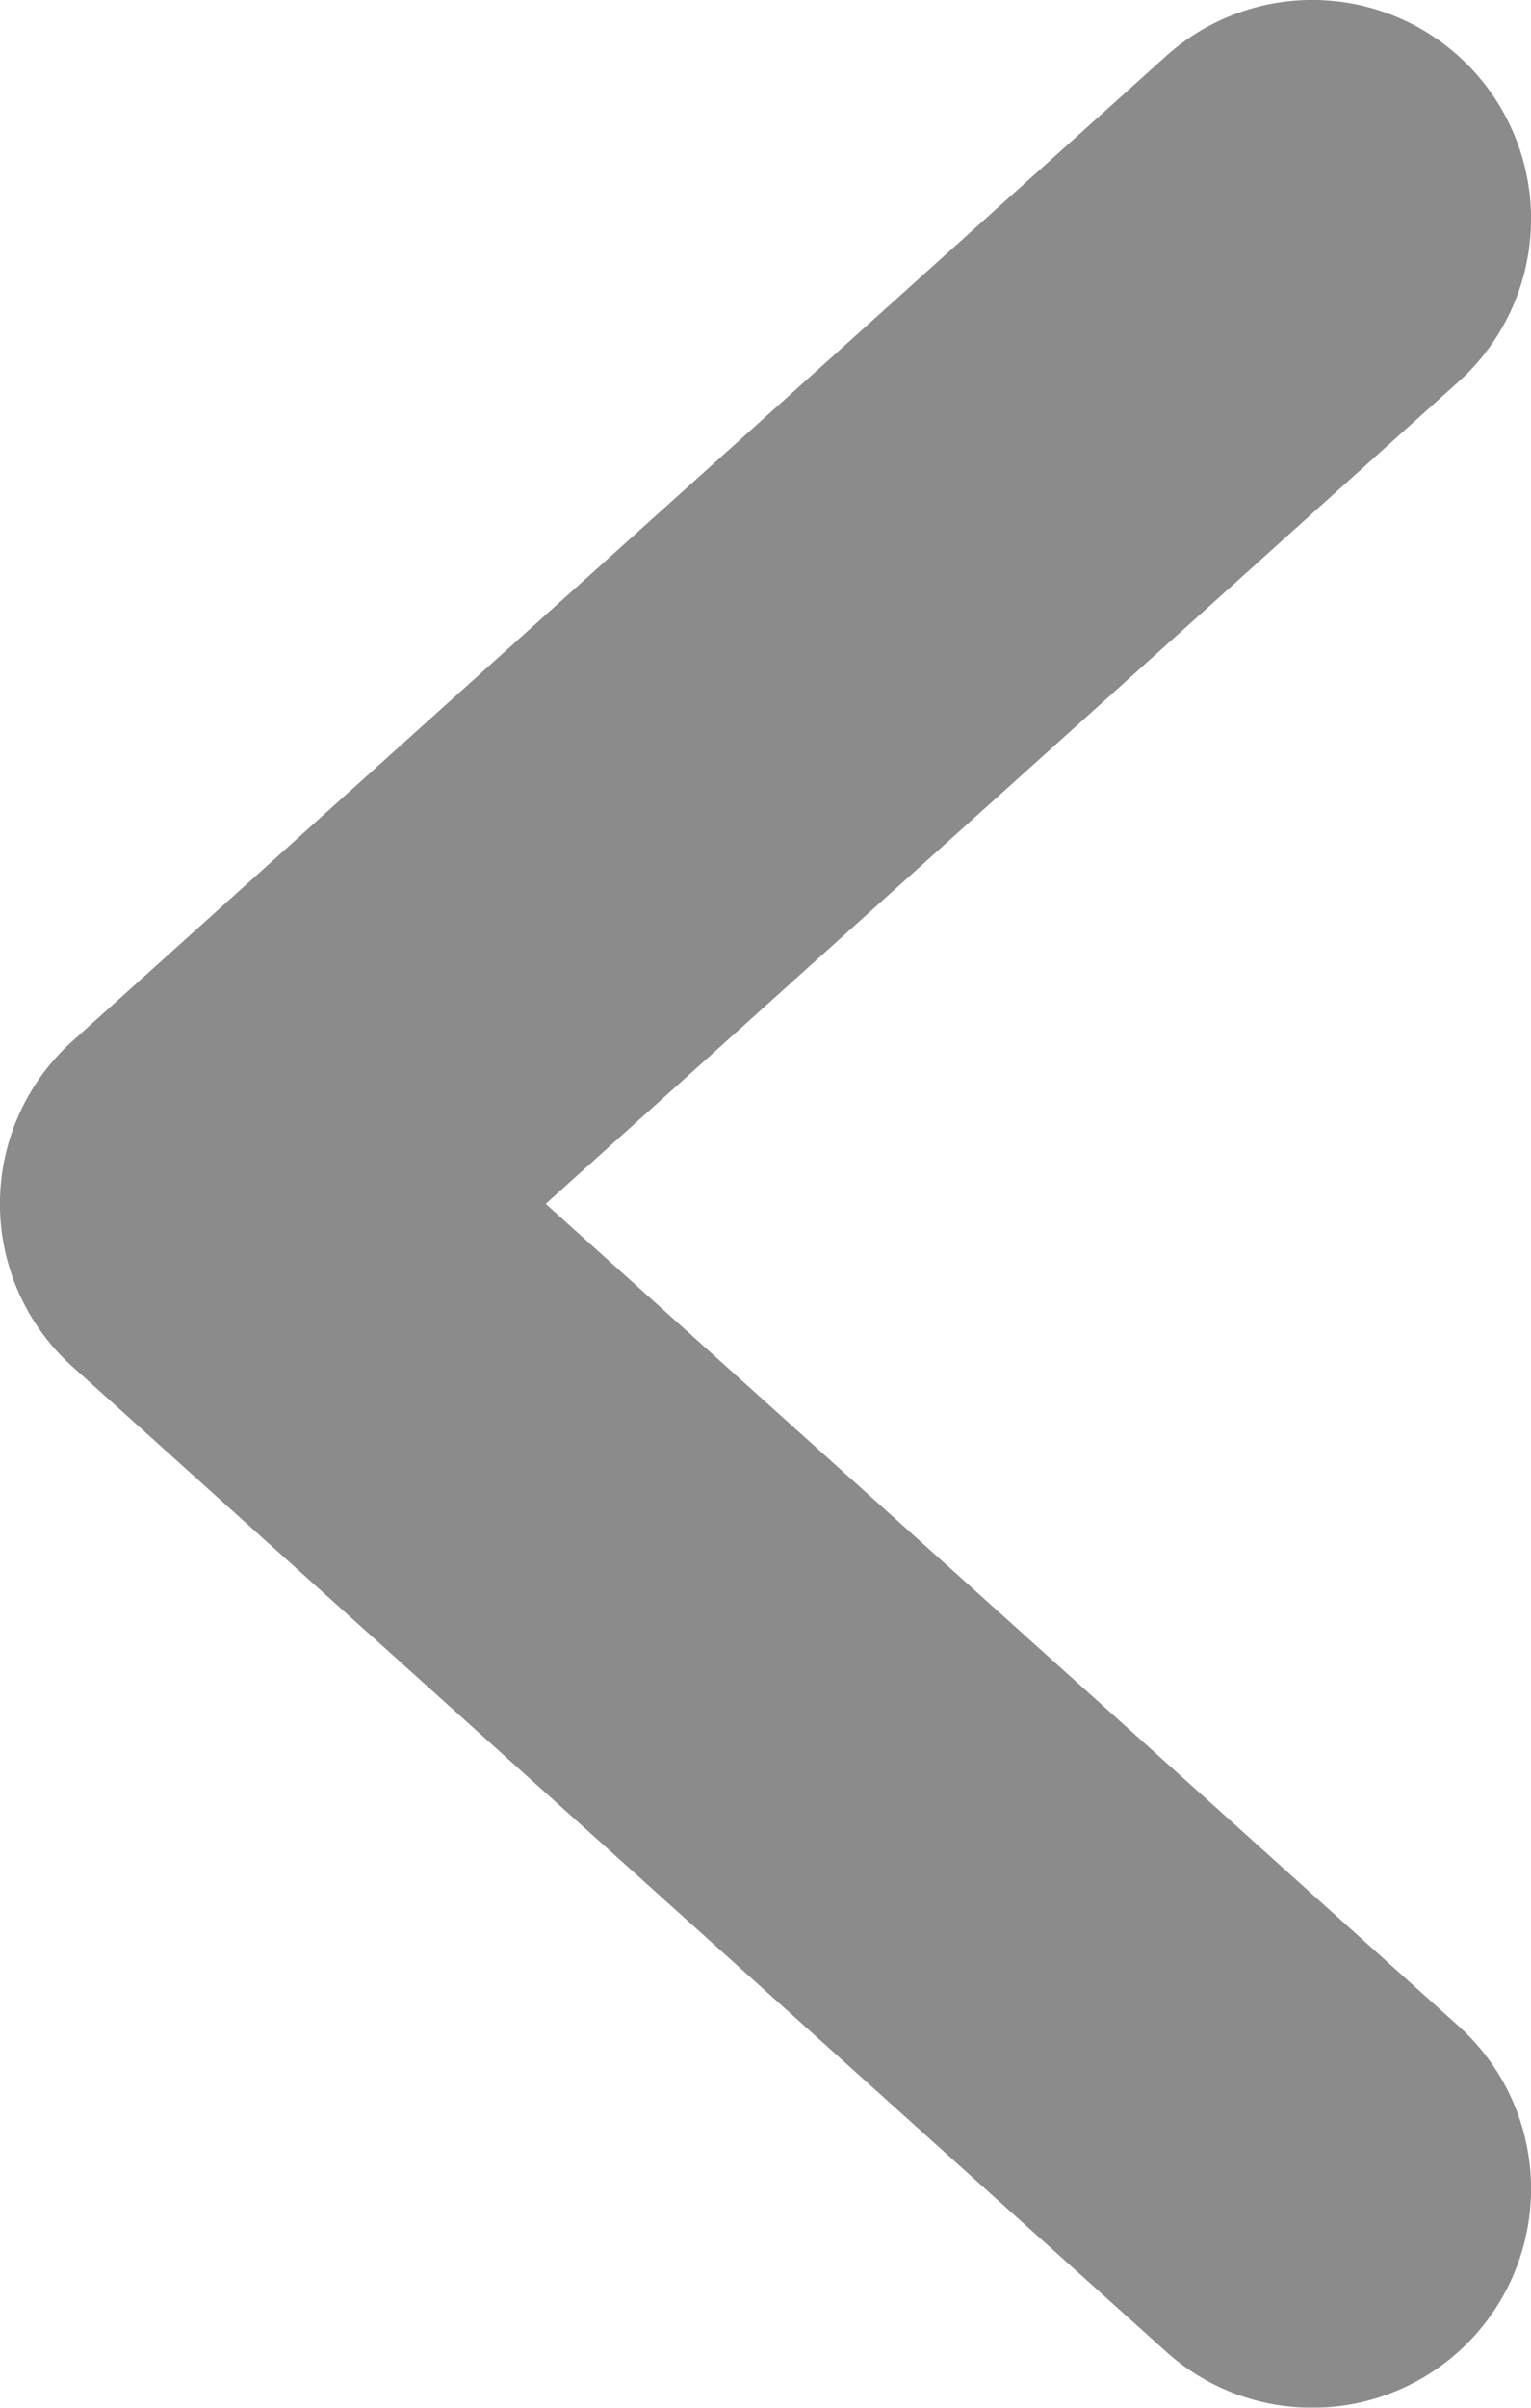 <svg width="14" height="22" xmlns="http://www.w3.org/2000/svg"><g fill="none" fill-rule="evenodd" opacity=".454"><path d="M-9-5h32v32H-9z"/><path d="M13.338 18.513a2 2 0 0 1-2.676 2.974l-10-9a2 2 0 0 1 0-2.974l10-9a2 2 0 0 1 2.676 2.974L4.99 11l8.348 7.513z" fill="#000" fill-rule="nonzero"/></g></svg>